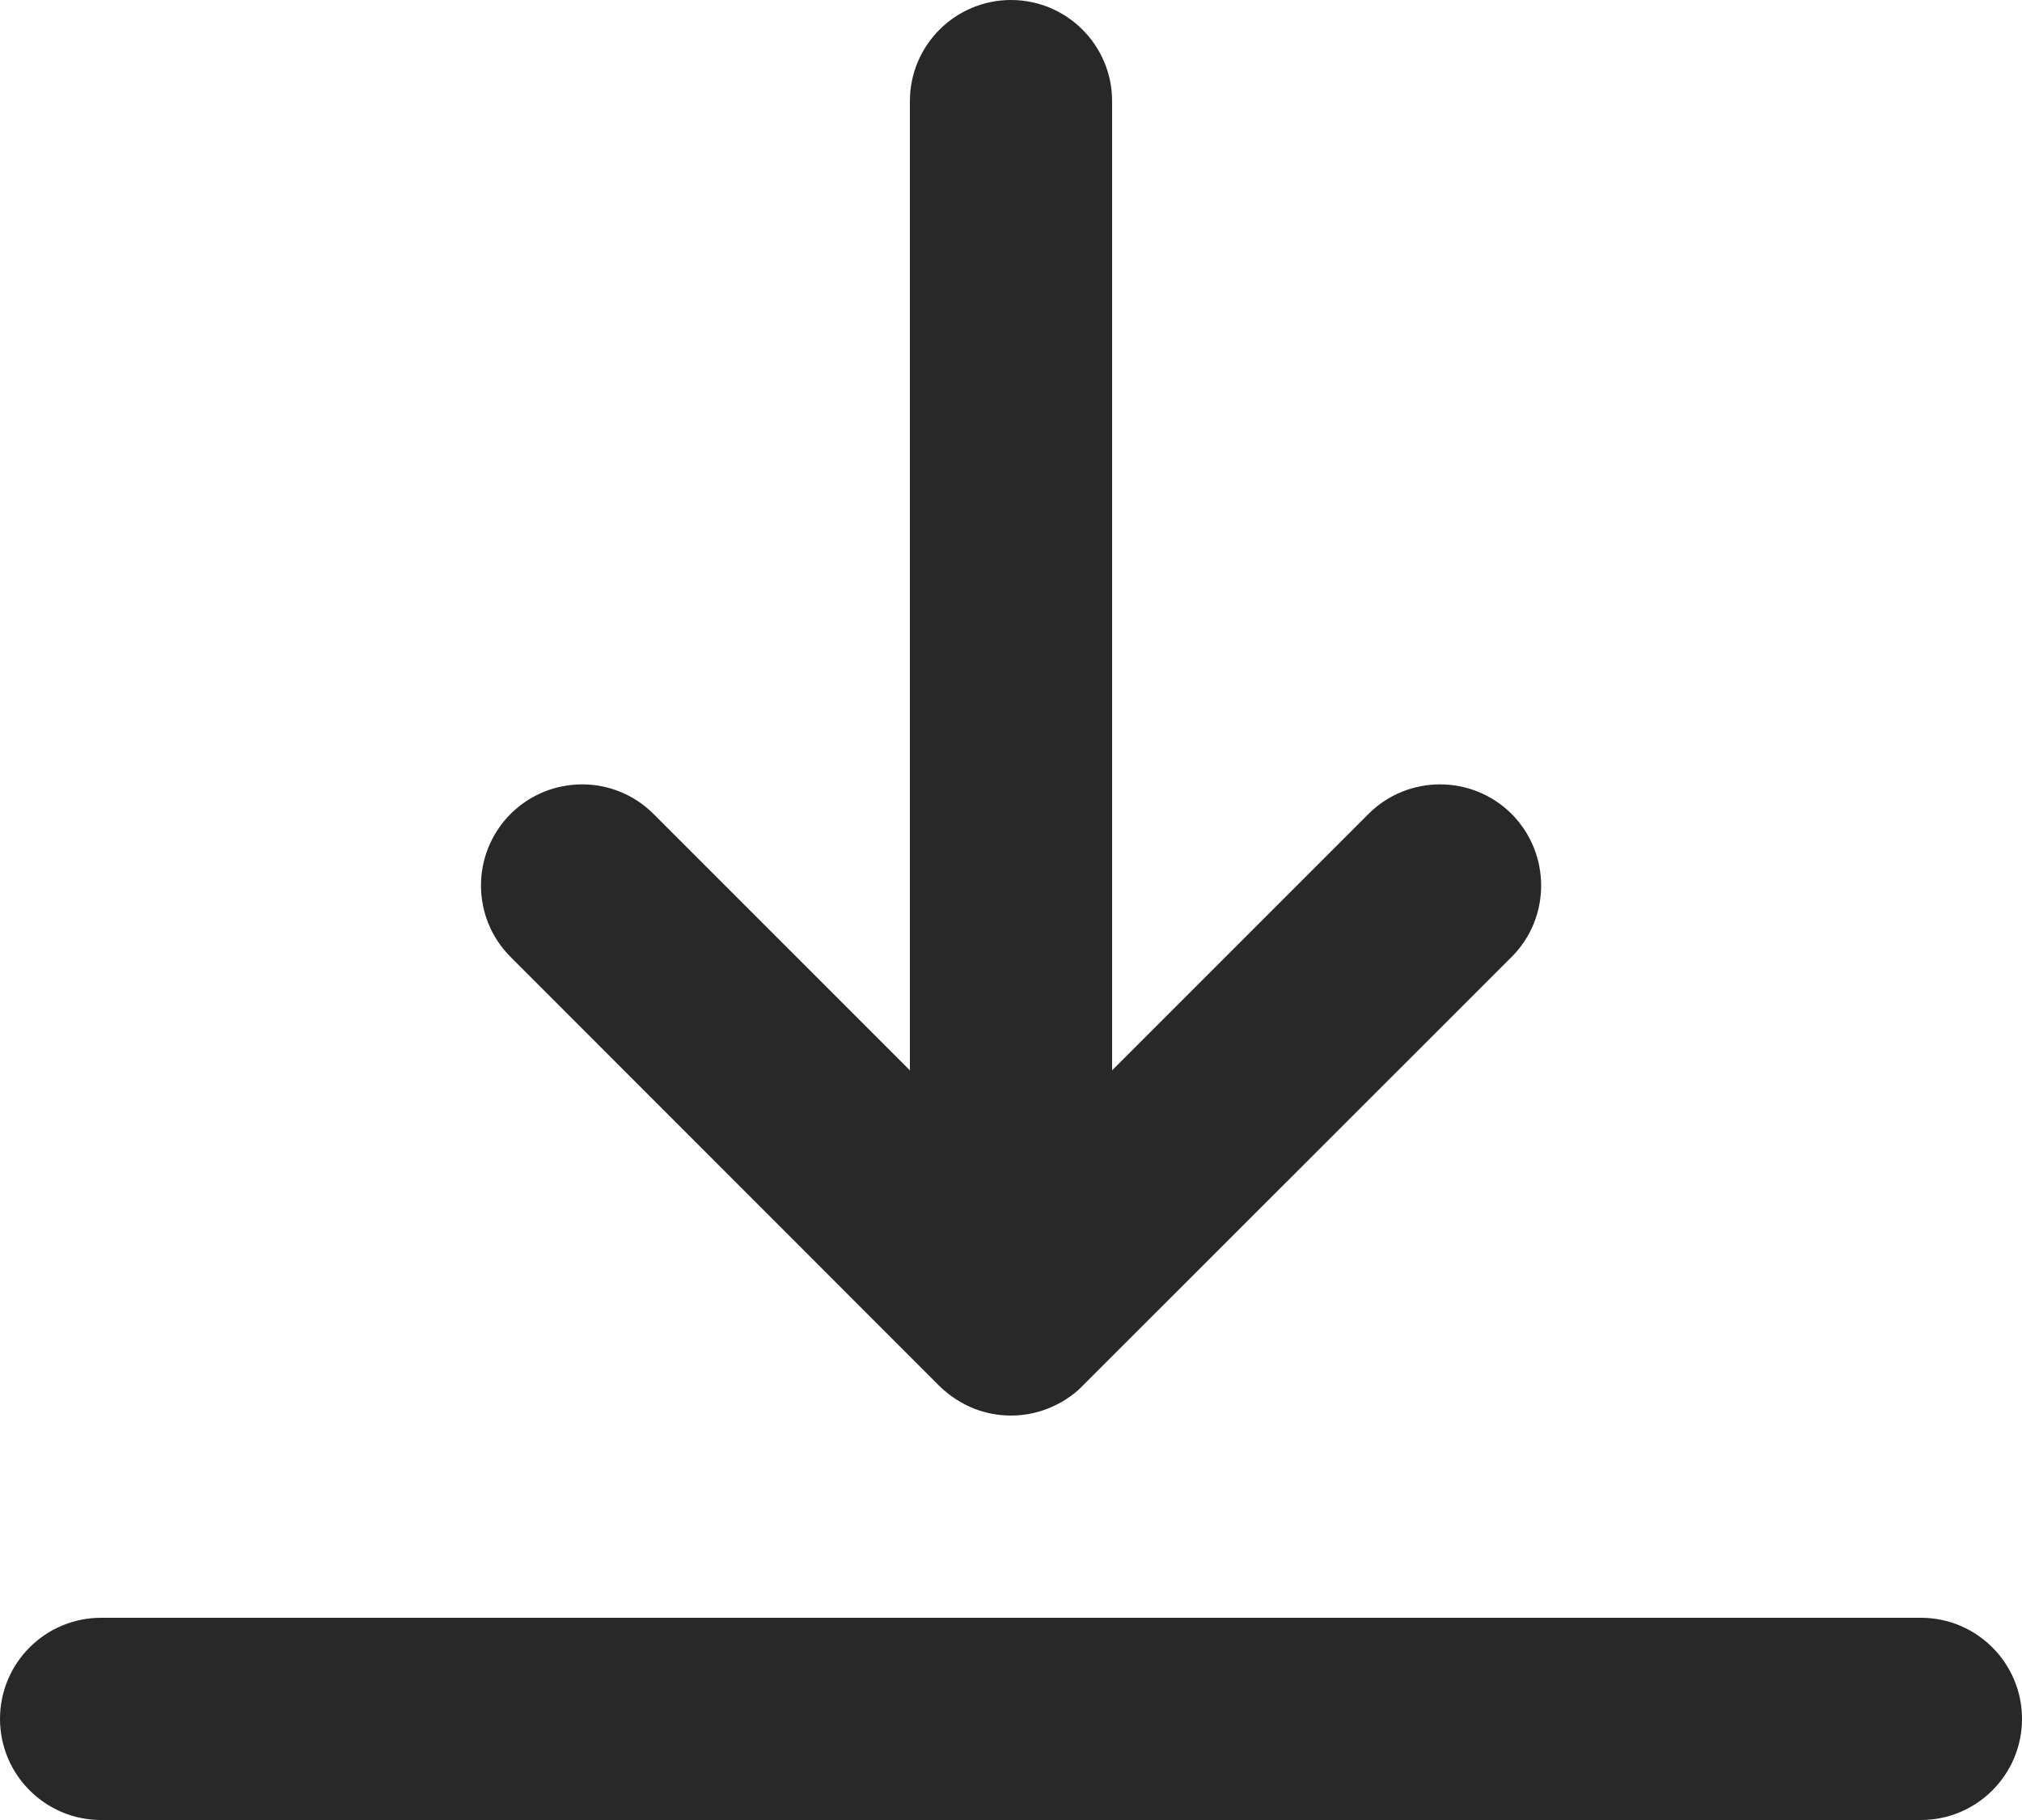 <svg preserveAspectRatio="none" width="100%" height="100%" overflow="visible" style="display: block;" viewBox="0 0 10 9" fill="none" xmlns="http://www.w3.org/2000/svg">
<path id="Union" d="M9.5 8C9.776 8 10 8.224 10 8.5C10 8.776 9.776 9 9.5 9H0.5C0.224 9 9.29316e-06 8.776 0 8.5C0 8.224 0.224 8 0.5 8H9.5ZM5 0C5.276 0 5.5 0.224 5.5 0.5V5.293L6.768 4.025C6.963 3.83 7.28 3.83 7.476 4.025C7.67 4.221 7.671 4.537 7.476 4.732L5.356 6.851C5.348 6.859 5.339 6.868 5.33 6.876C5.29 6.911 5.246 6.938 5.2 6.958C5.139 6.985 5.071 7 5 7C4.936 7 4.875 6.988 4.818 6.966C4.756 6.941 4.697 6.904 4.646 6.854L2.525 4.732C2.33 4.537 2.33 4.221 2.525 4.025C2.721 3.83 3.037 3.83 3.232 4.025L4.5 5.293V0.5C4.5 0.224 4.724 0 5 0Z" fill="#282828"/>
</svg>
